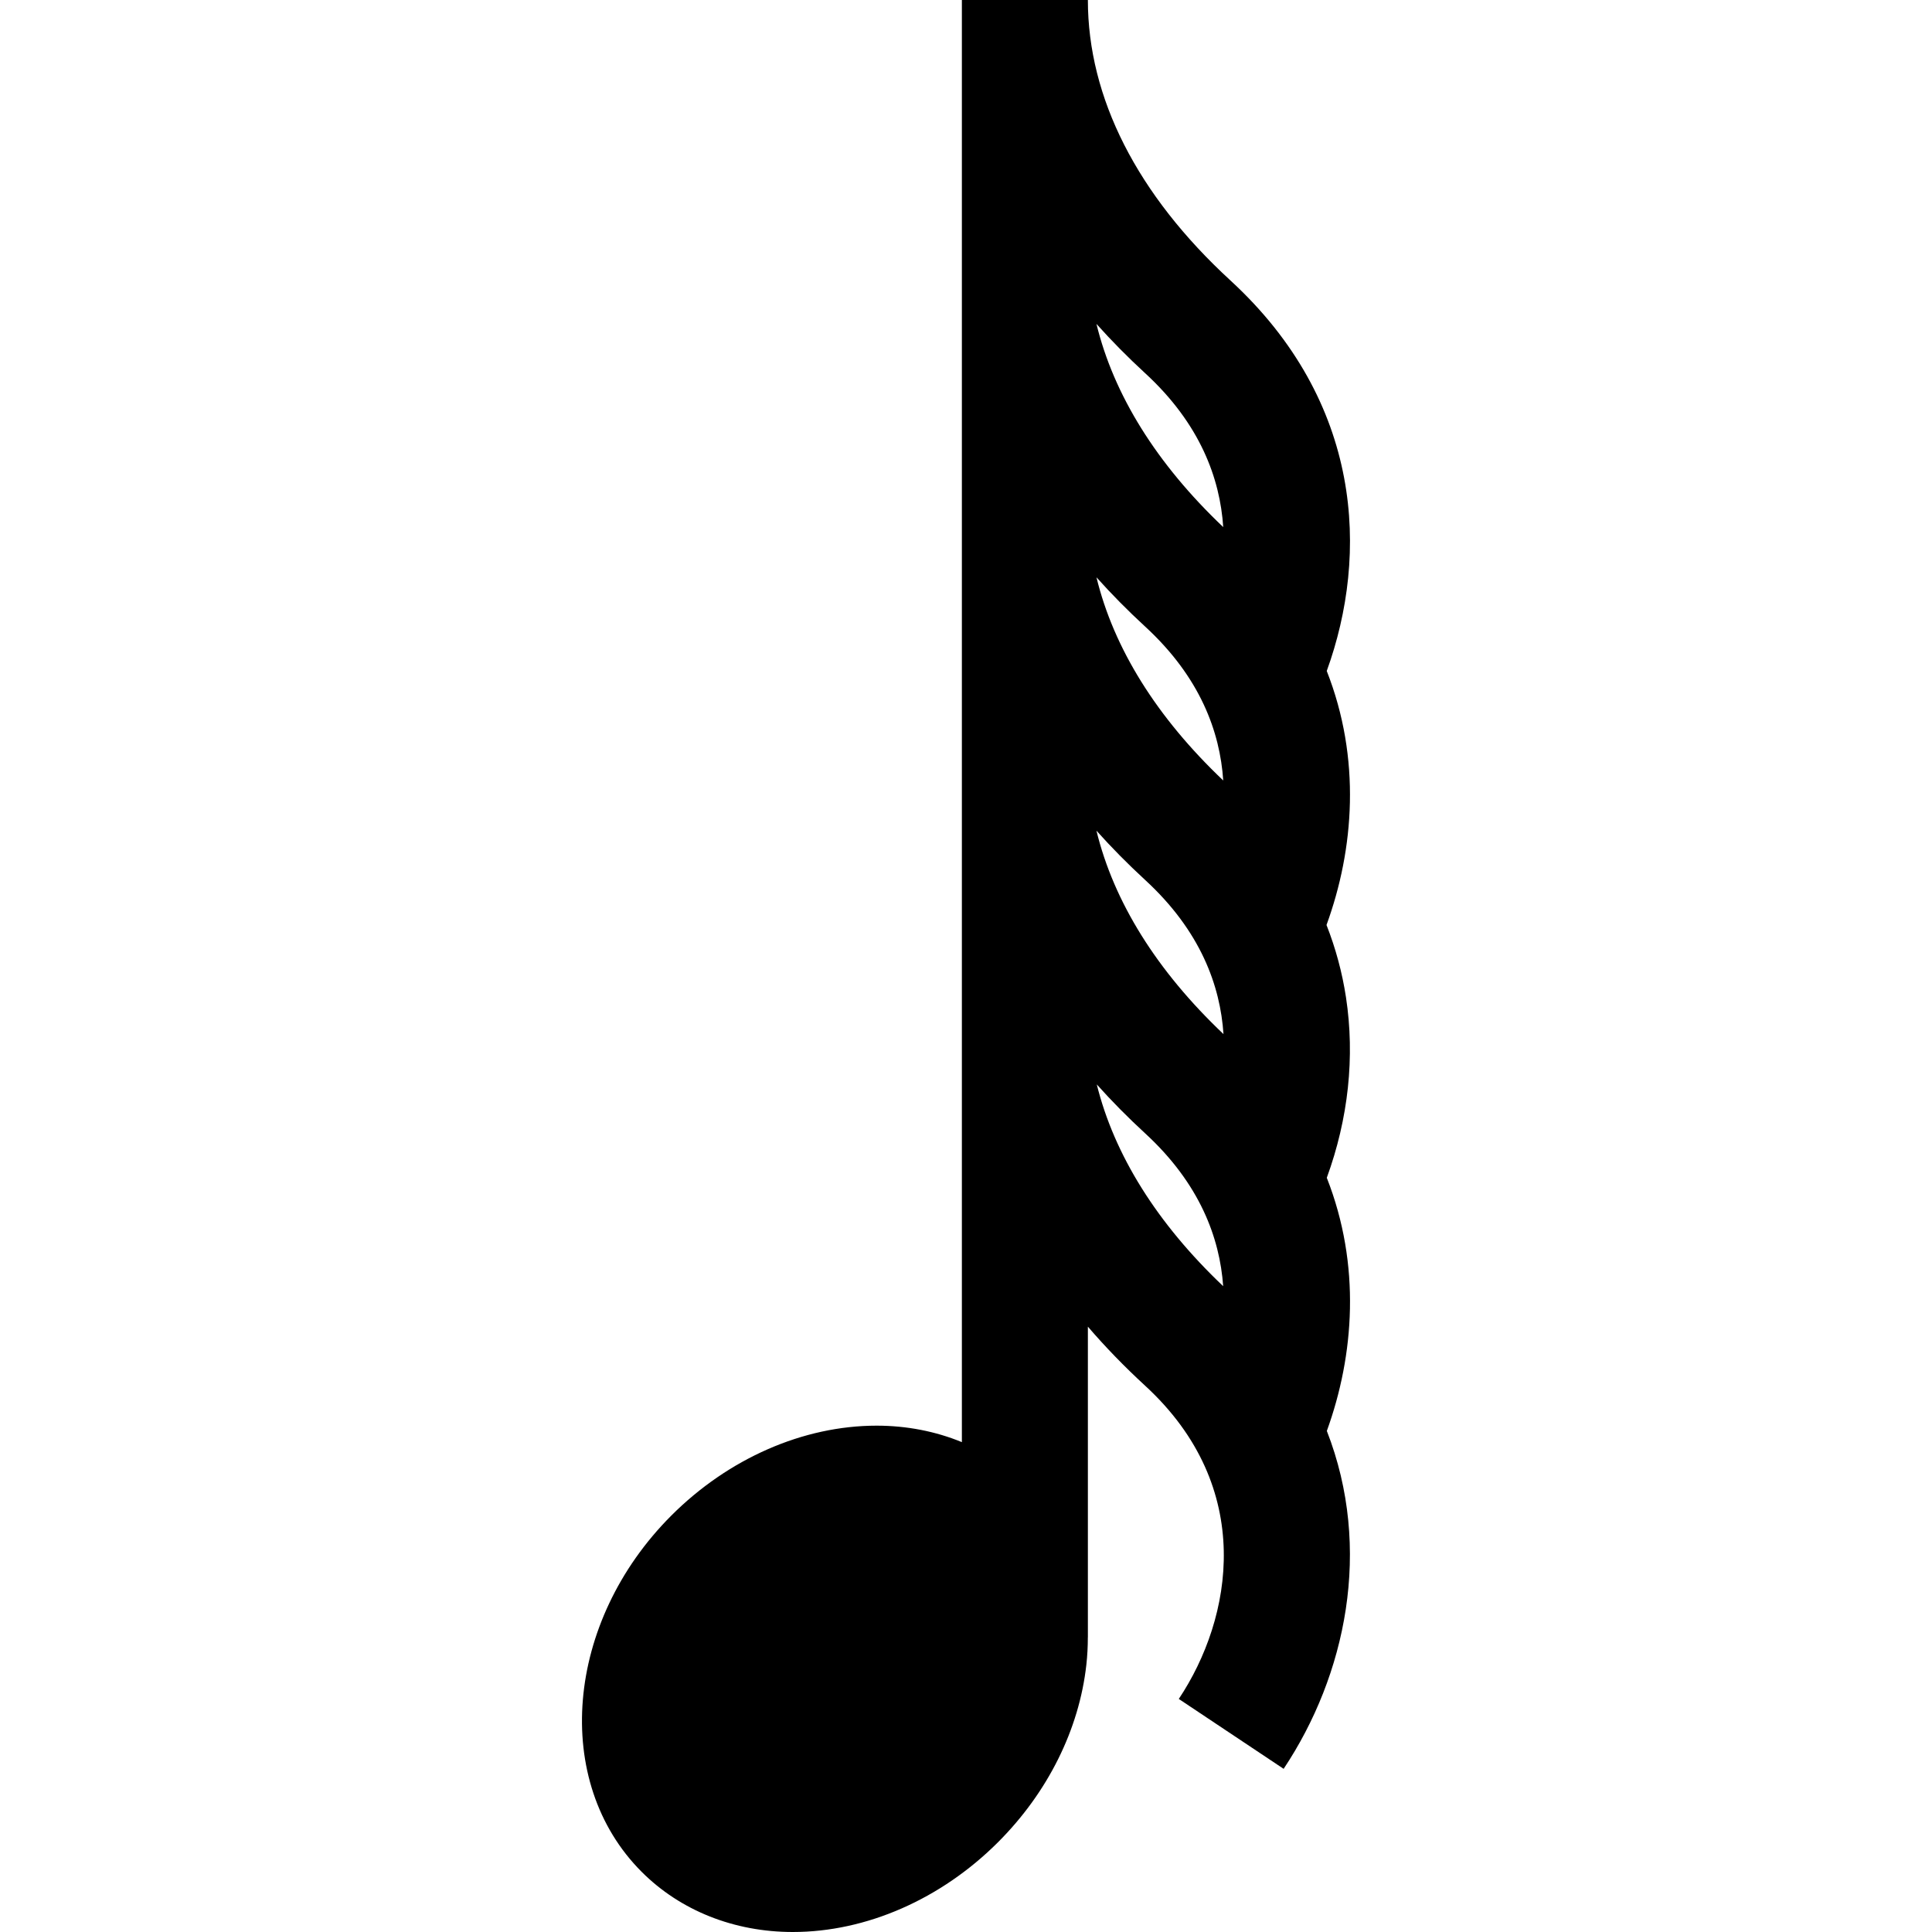 <?xml version="1.0" encoding="iso-8859-1"?>
<!-- Generator: Adobe Illustrator 19.0.0, SVG Export Plug-In . SVG Version: 6.00 Build 0)  -->
<svg version="1.1" id="Capa_1" xmlns="http://www.w3.org/2000/svg" xmlns:xlink="http://www.w3.org/1999/xlink" x="0px" y="0px"
	 viewBox="0 0 460.001 460.001" style="enable-background:new 0 0 460.001 460.001;" xml:space="preserve">
<g id="XMLID_976_">
	<path id="XMLID_981_" d="M315.903,280.426c5.14-14.085,6.728-28.804,4.571-42.97c-0.9-5.908-2.457-11.668-4.638-17.22
		c6.57-18.021,8.267-39.613,0.057-60.48c10.078-27.787,8.561-64.03-22.938-92.988c-22.201-20.409-33.936-43.497-33.936-66.767V0h-30
		v343.365c-6.239-2.564-13.111-3.921-20.305-3.921c-17.458,0-35.266,7.796-48.857,21.388c-25.344,25.343-28.516,63.407-7.072,84.853
		c9.232,9.232,22.016,14.316,35.995,14.316c17.458,0,35.266-7.796,48.857-21.388c11.843-11.843,19.308-26.842,21.018-42.234
		c0.244-2.198,0.354-4.379,0.354-6.537h0.01v-73.971c4.136,4.81,8.676,9.503,13.632,14.06c26.42,24.289,20.829,55.355,8.014,74.579
		l24.961,16.641c14.818-22.226,21.237-52.396,10.288-80.45C322.428,322.718,324.08,301.21,315.903,280.426z M291.246,185.826
		c-15.86-15.051-26.086-31.502-30.184-48.374c3.578,3.997,7.437,7.912,11.59,11.73C285.786,161.258,290.483,174.286,291.246,185.826
		z M272.651,209.513c13.205,12.141,17.895,25.189,18.654,36.699c-15.895-15.065-26.142-31.537-30.244-48.43
		C264.64,201.779,268.498,205.694,272.651,209.513z M272.651,88.854c13.134,12.074,17.831,25.103,18.595,36.643
		c-15.86-15.05-26.086-31.501-30.184-48.372C264.64,81.121,268.499,85.036,272.651,88.854z M261.139,258.197
		c3.557,3.968,7.389,7.854,11.512,11.645c13.039,11.988,17.766,24.911,18.581,36.389
		C275.481,291.281,265.287,274.95,261.139,258.197z"/>
</g>
<g>
</g>
<g>
</g>
<g>
</g>
<g>
</g>
<g>
</g>
<g>
</g>
<g>
</g>
<g>
</g>
<g>
</g>
<g>
</g>
<g>
</g>
<g>
</g>
<g>
</g>
<g>
</g>
<g>
</g>
</svg>
